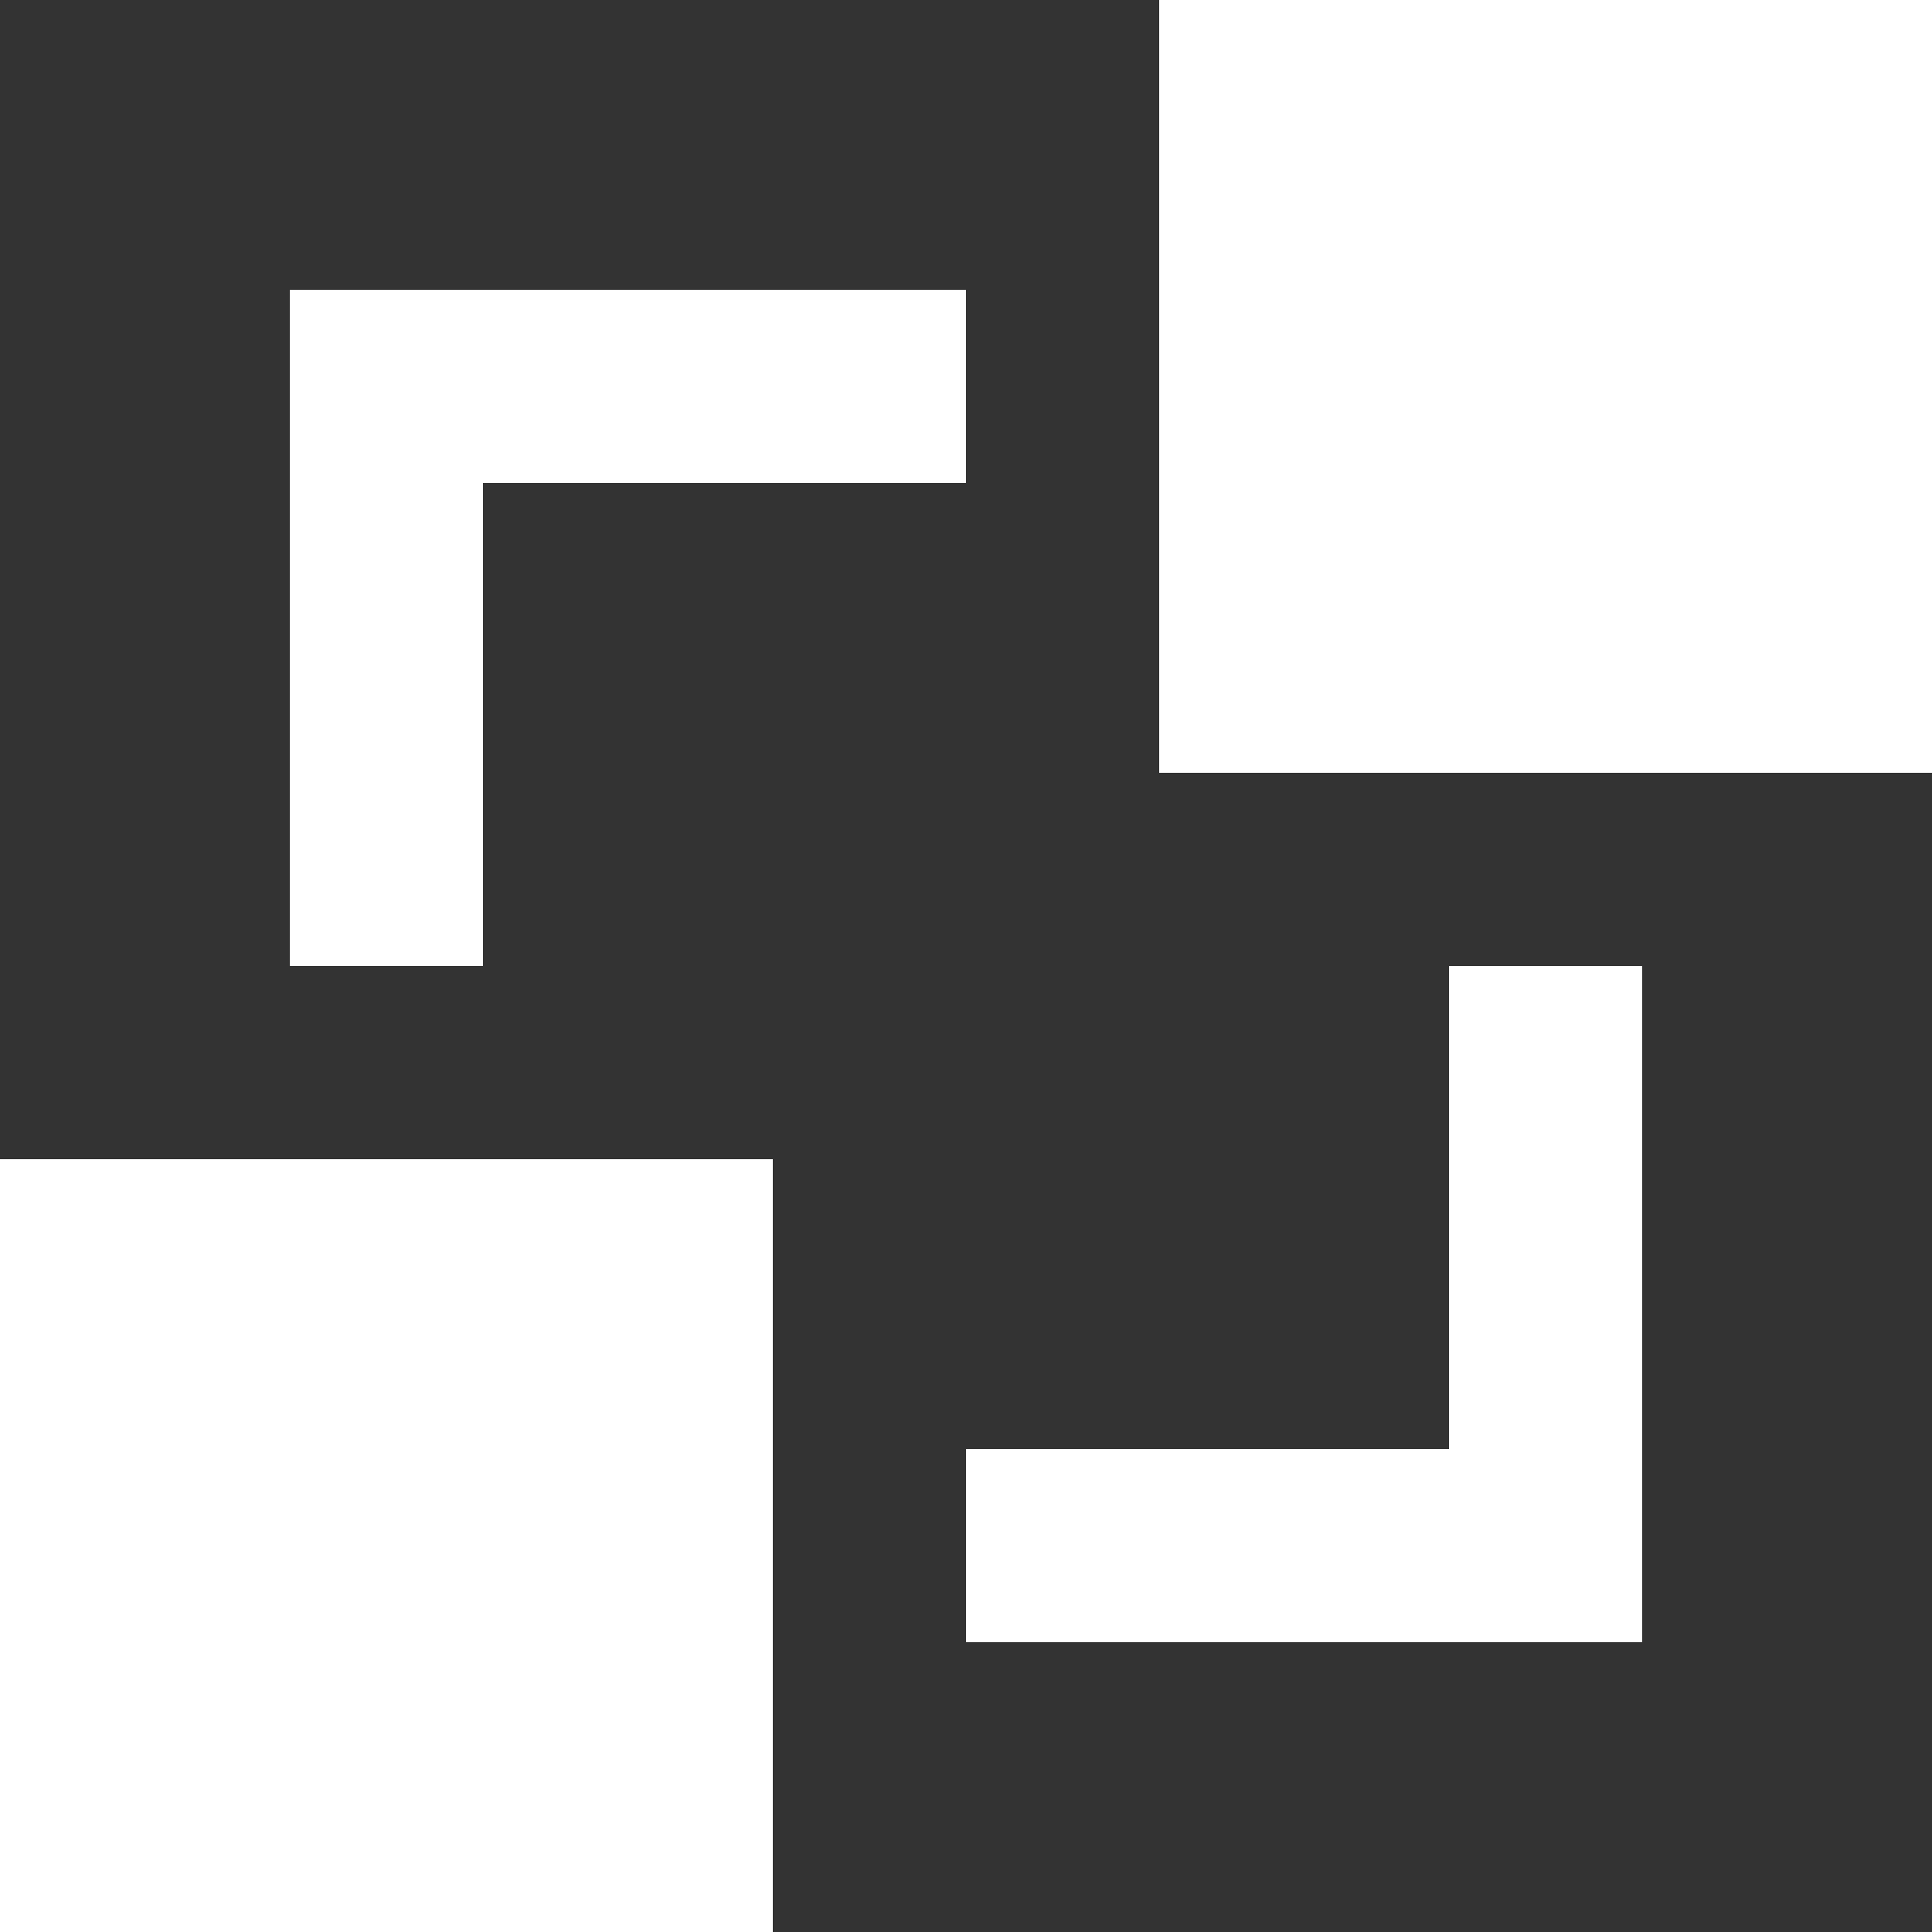 <!-- Generated by IcoMoon.io -->
<svg version="1.1" xmlns="http://www.w3.org/2000/svg" width="32" height="32" viewBox="0 0 32 32">
<rect x="0" y="0" width="32" height="32" fill="#333333" stroke="none"/>
<title>as-object_connection-3</title>
<path fill="#fff" d="M3.2 28.8h6.4v-6.4h-6.4v6.4zM0 32h12.8v-12.8h-12.8v12.8zM24 24h-8v3.2h11.2v-11.2h-3.2v8zM22.4 9.6h6.4v-6.4h-6.4v6.4zM19.2 12.8h12.8v-12.8h-12.8v12.8zM8 16h-3.2v-11.2h11.2v3.2h-8v8z"></path>
</svg>
